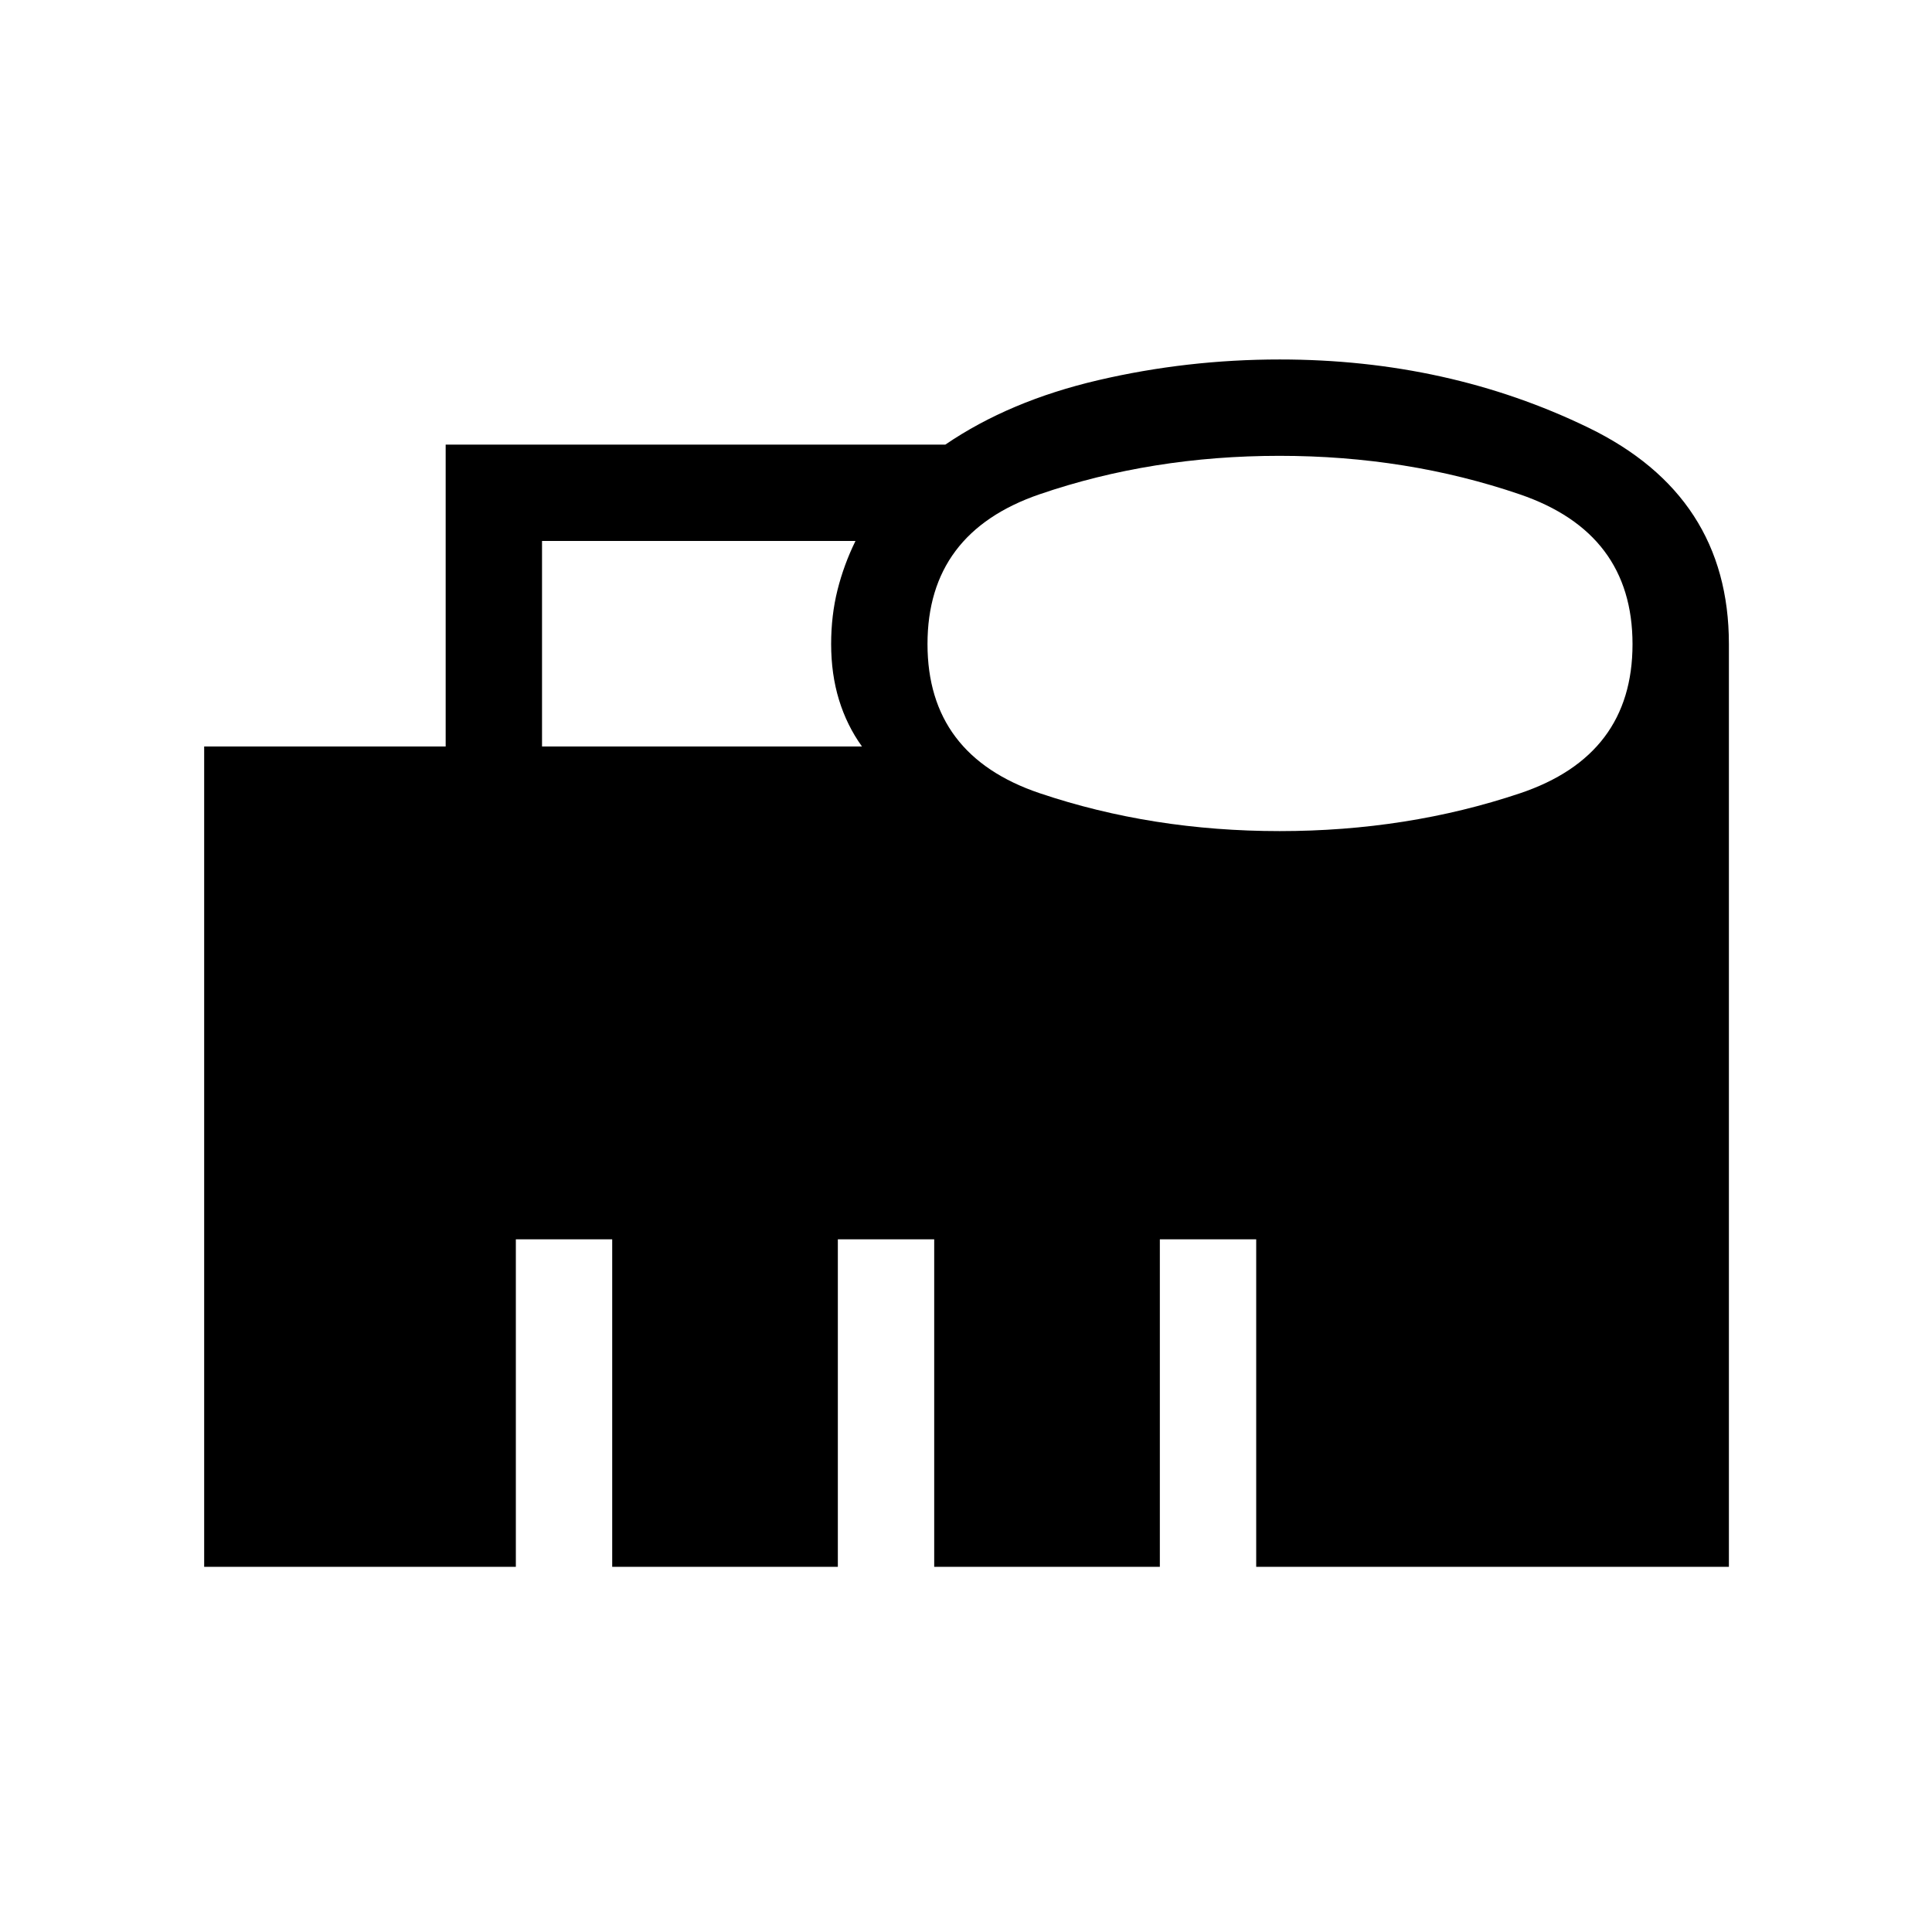 <svg xmlns="http://www.w3.org/2000/svg" height="40" viewBox="0 -960 960 960" width="40"><path d="M269.33-589.08h158.98q-7.54-10.48-11.43-23.21-3.89-12.72-3.89-27.69 0-14.21 3.15-26.82 3.16-12.61 8.94-24.39H269.33v102.11Zm366.52 42.05q63.39 0 119.37-18.77 55.97-18.77 55.97-74.1 0-55.32-56.01-74.46-56-19.14-119.44-19.14-63.45 0-119.16 19.1-55.71 19.11-55.71 74.43 0 55.32 55.8 74.13 55.79 18.81 119.18 18.81Zm-534.4 365.58v-407.63h120v-150h248.29q31.87-21.73 75.96-32.01 44.09-10.29 90.23-10.29 83.52 0 153.33 33.88 69.82 33.89 69.82 107.5v458.55H624.2V-344.2h-47.88v162.75H464.2V-344.2h-47.88v162.75H304.2V-344.2h-47.88v162.75H101.45Z"/></svg>